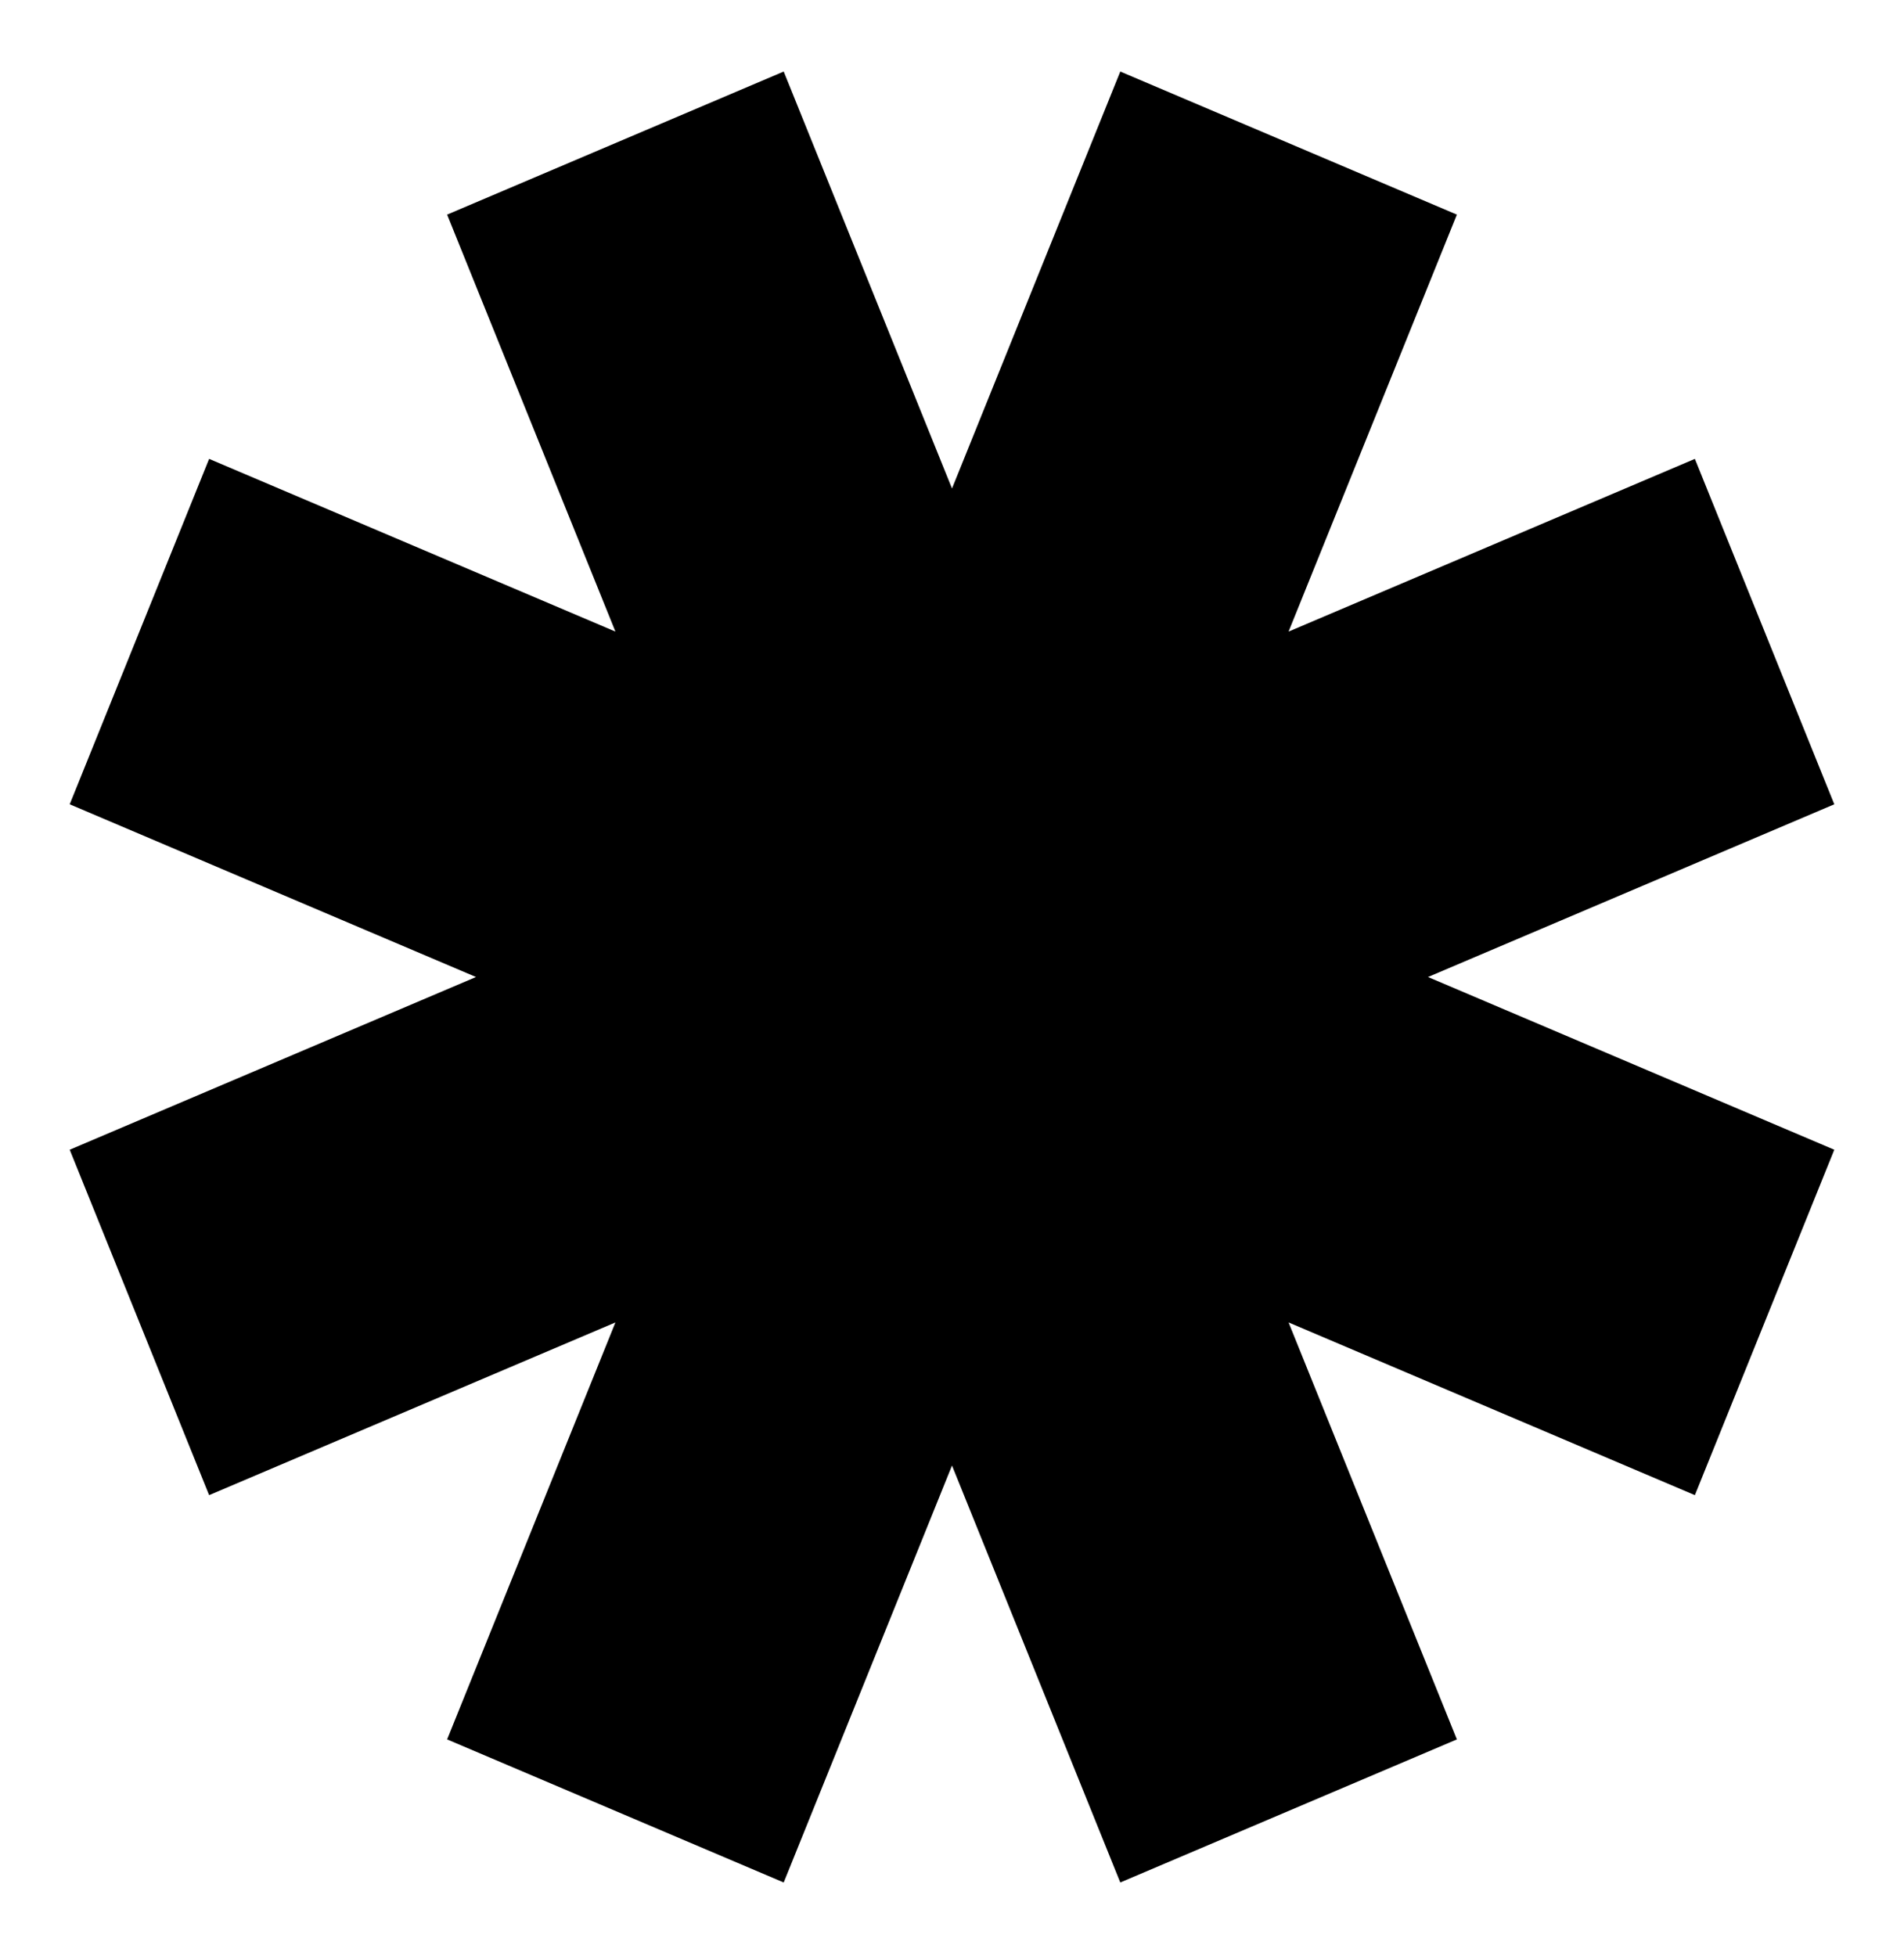 <?xml version="1.0" encoding="UTF-8" standalone="no"?><!DOCTYPE svg PUBLIC "-//W3C//DTD SVG 1.1//EN" "http://www.w3.org/Graphics/SVG/1.1/DTD/svg11.dtd"><svg width="100%" height="100%" viewBox="0 0 258 265" version="1.1" xmlns="http://www.w3.org/2000/svg" xmlns:xlink="http://www.w3.org/1999/xlink" xml:space="preserve" xmlns:serif="http://www.serif.com/" style="fill-rule:evenodd;clip-rule:evenodd;stroke-linejoin:round;stroke-miterlimit:1.414;"><path d="M151.804,9.693l45.609,19.386l-22.805,56.494l55.055,-23.4l18.891,46.801l-55.054,23.401l55.054,23.401l-18.891,46.801l-55.055,-23.4l22.805,56.494l-45.609,19.386l-22.804,-56.494l-22.804,56.494l-45.609,-19.386l22.805,-56.494l-55.055,23.4l-18.891,-46.801l55.054,-23.401l-55.054,-23.401l18.891,-46.801l55.055,23.4l-22.805,-56.494l45.609,-19.386l22.804,56.494l22.804,-56.494Z"/></svg>